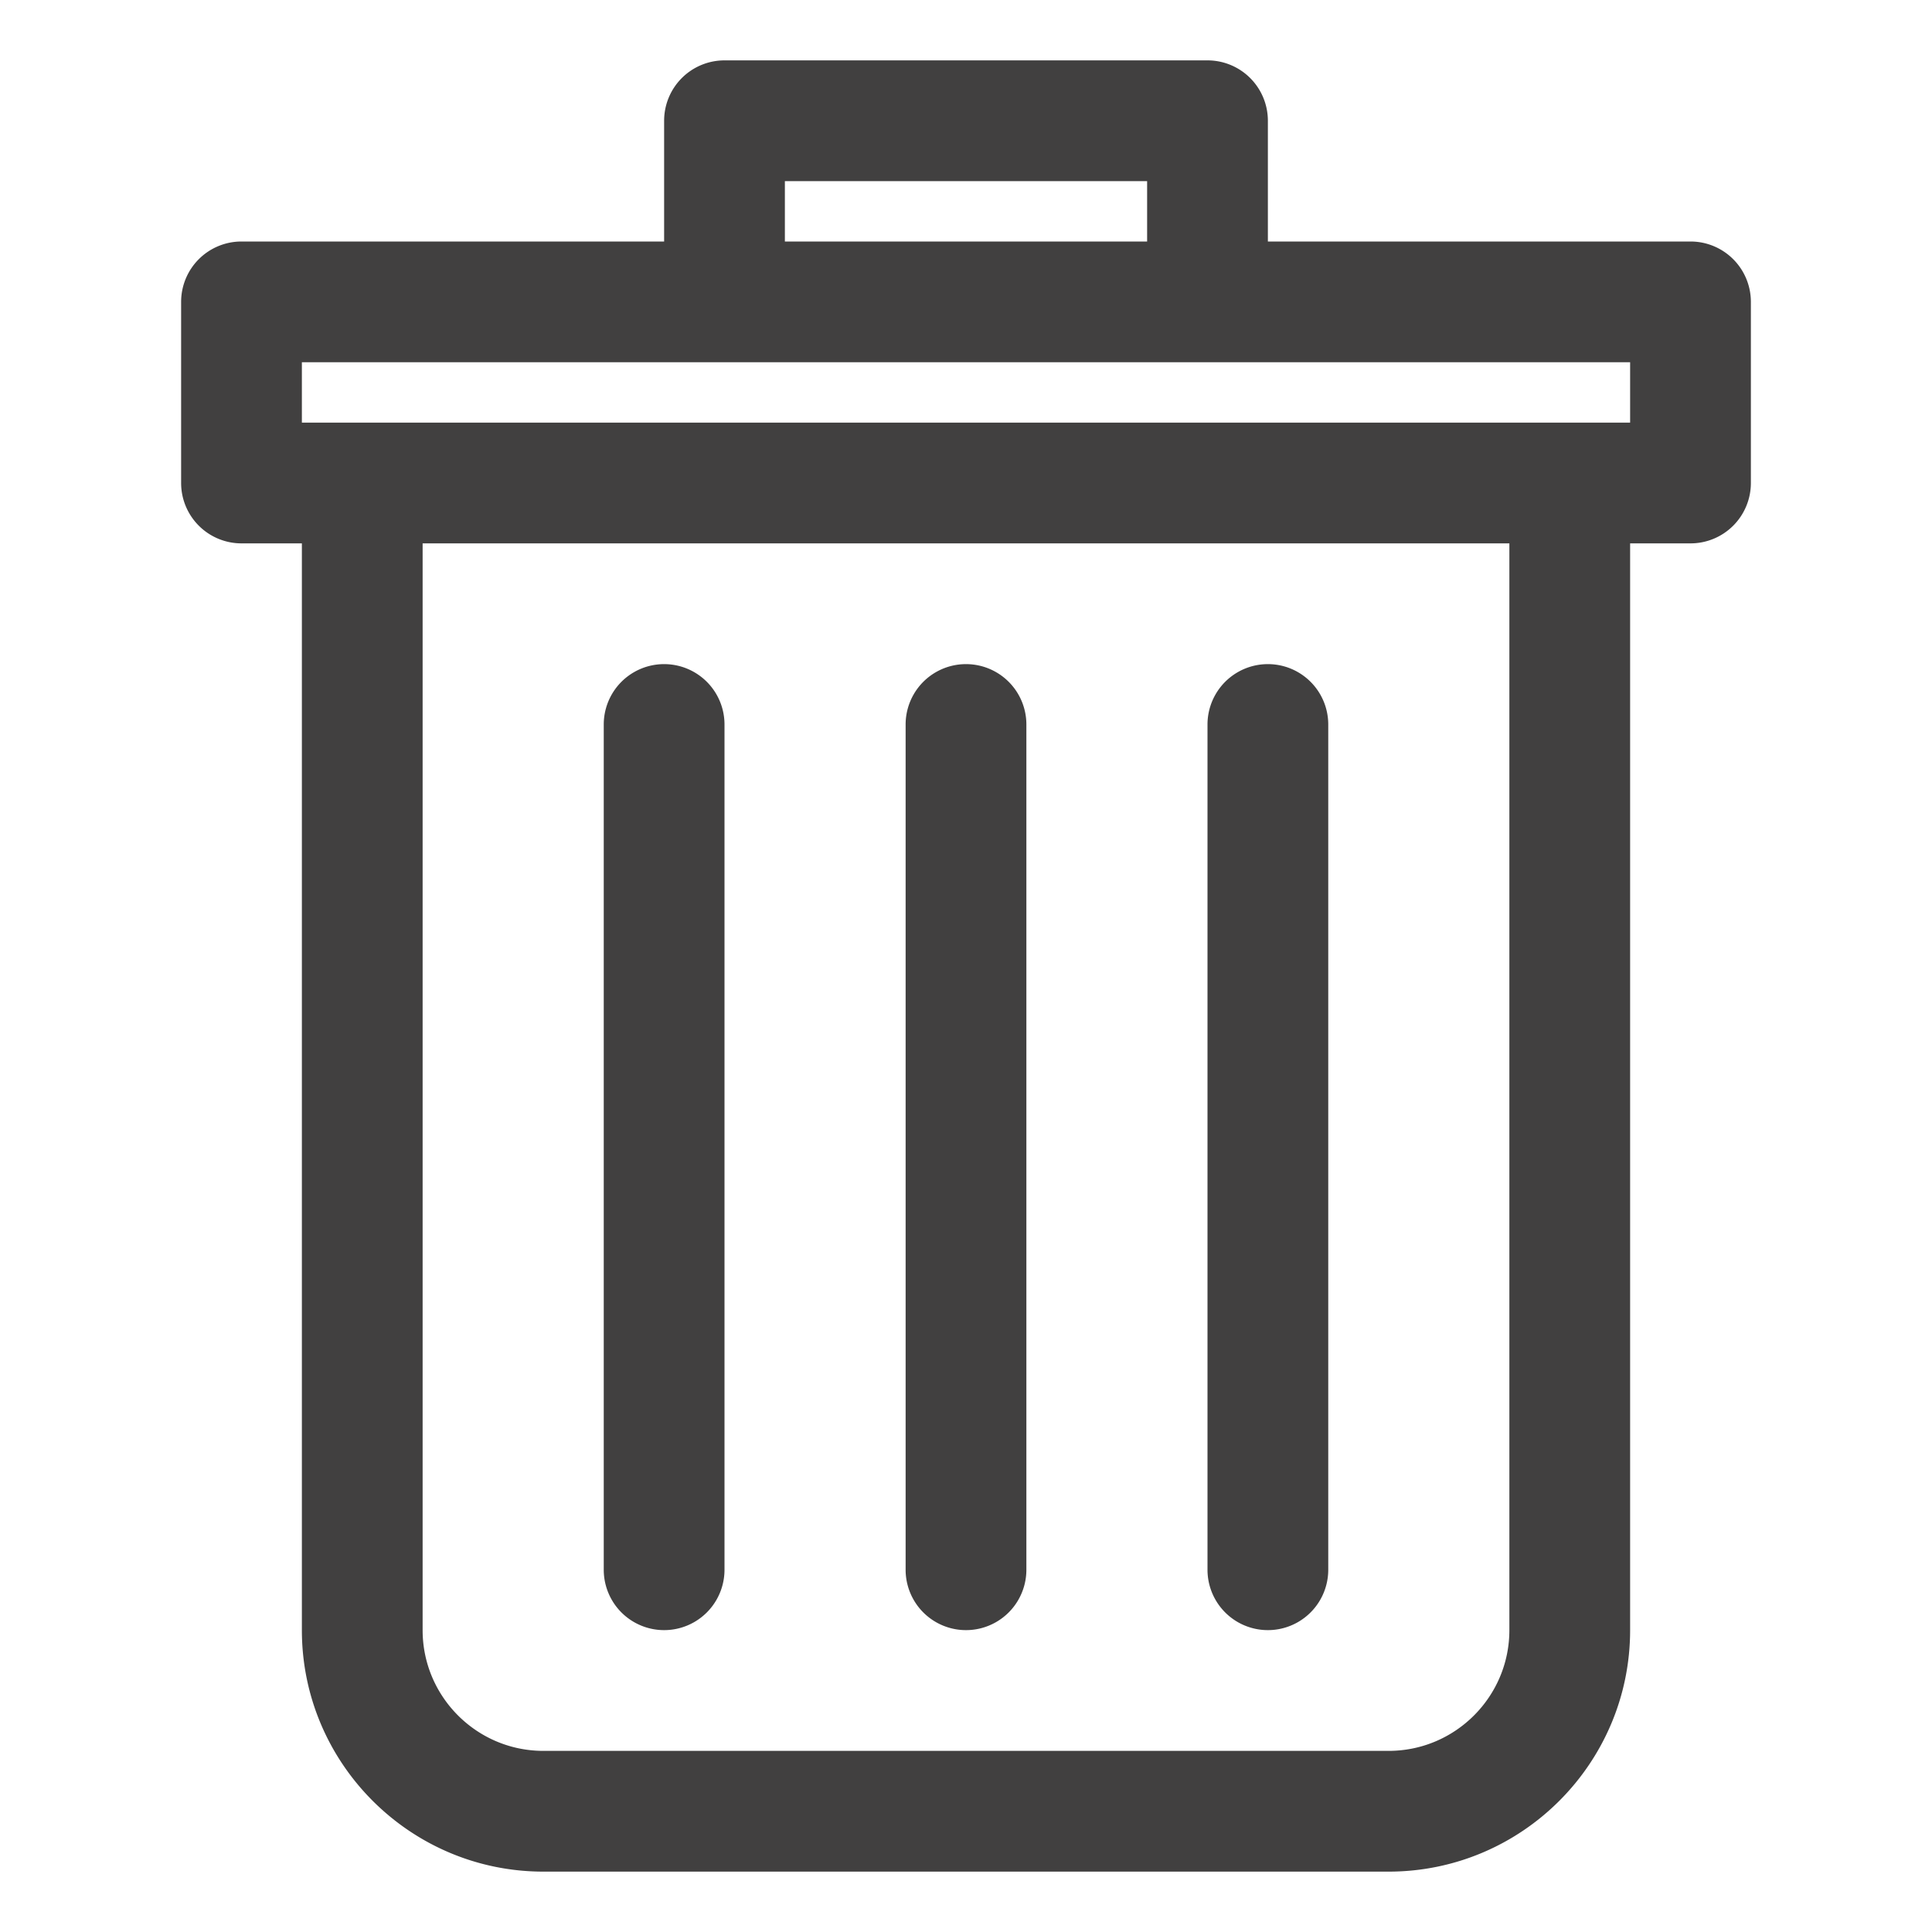 <svg xmlns="http://www.w3.org/2000/svg" version="1.1" xmlns:xlink="http://www.w3.org/1999/xlink" width="512" height="512" x="0" y="0" viewBox="0 0 32 32" style="enable-background:new 0 0 512 512" xml:space="preserve" class=""><g><path d="M28 4h-7V2a1 1 0 0 0-1-1h-8a1 1 0 0 0-1 1v2H4a1 1 0 0 0-1 1v3a1 1 0 0 0 1 1h1v18c0 2.206 1.794 4 4 4h14c2.206 0 4-1.794 4-4V9h1a1 1 0 0 0 1-1V5a1 1 0 0 0-1-1zM13 3h6v1h-6zm12 24c0 1.103-.897 2-2 2H9c-1.103 0-2-.897-2-2V9h18zm2-20H5V6h22zM15 26V12a1 1 0 0 1 2 0v14a1 1 0 0 1-2 0zm-5 0V12a1 1 0 0 1 2 0v14a1 1 0 0 1-2 0zm10 0V12a1 1 0 1 1 2 0v14a1 1 0 1 1-2 0z" fill="#414040" opacity="1" data-original="#000000" class=""></path></g></svg>